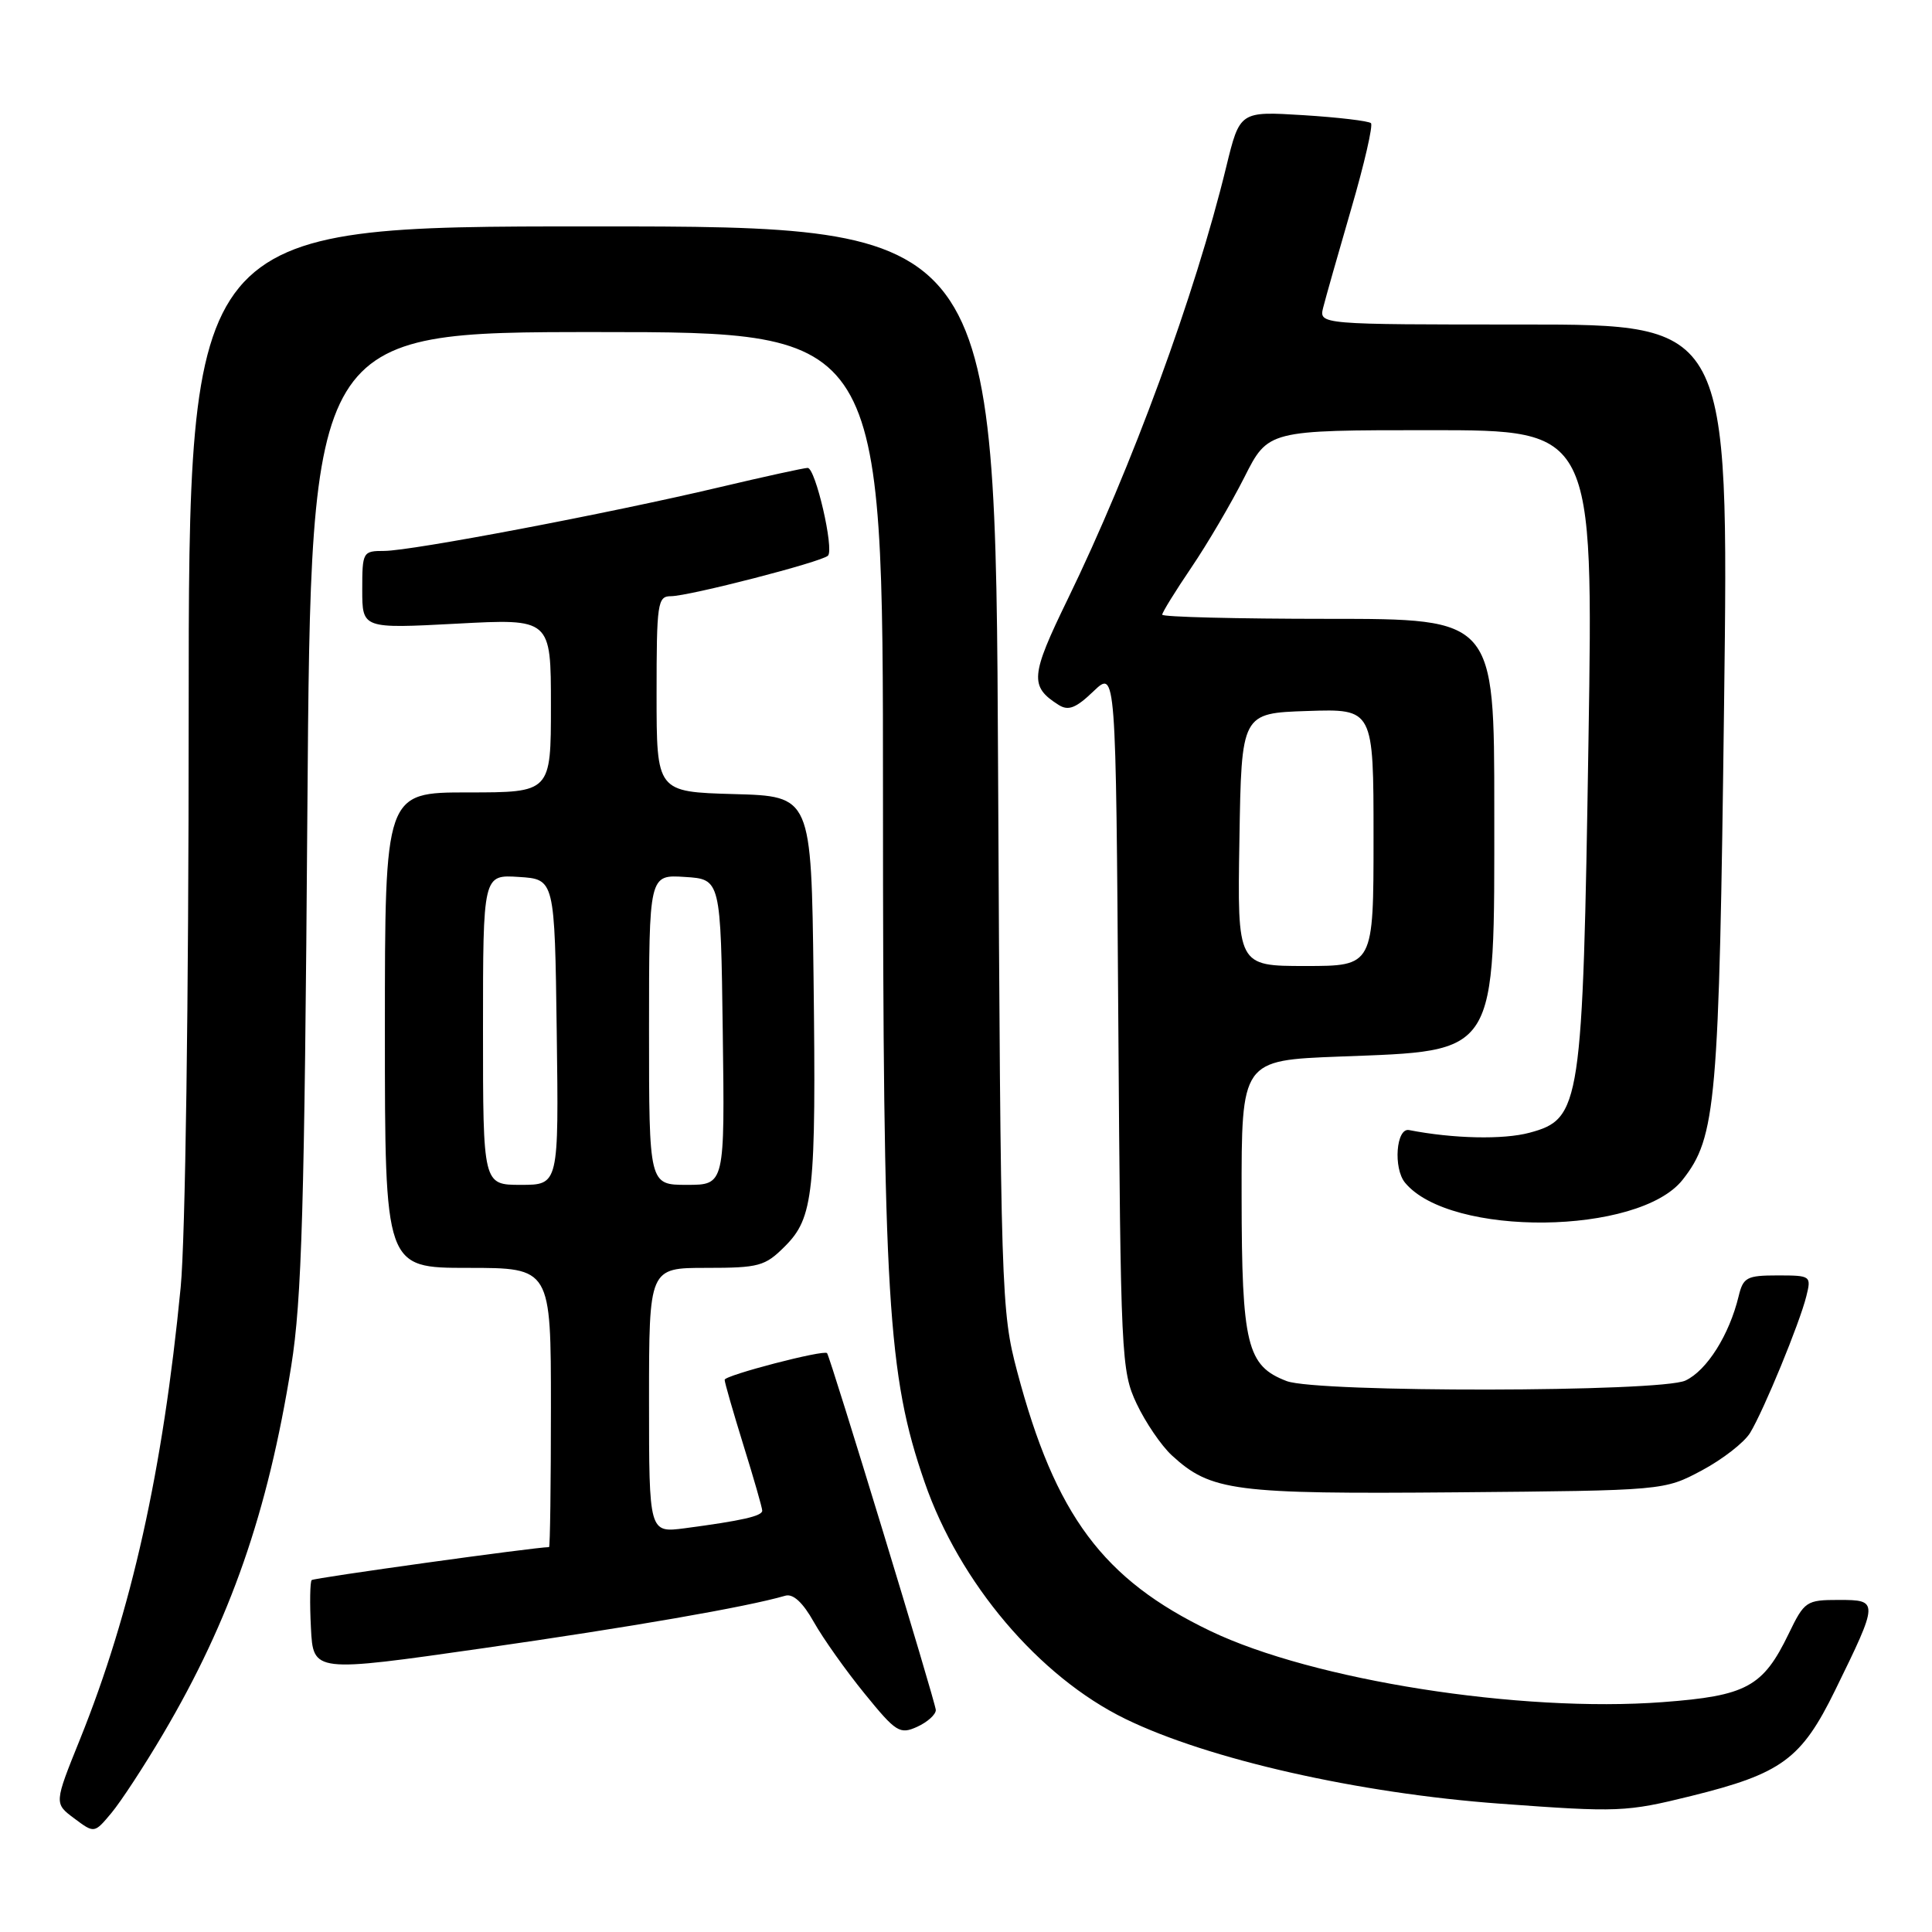 <?xml version="1.0" encoding="UTF-8" standalone="no"?>
<!DOCTYPE svg PUBLIC "-//W3C//DTD SVG 1.1//EN" "http://www.w3.org/Graphics/SVG/1.1/DTD/svg11.dtd" >
<svg xmlns="http://www.w3.org/2000/svg" xmlns:xlink="http://www.w3.org/1999/xlink" version="1.1" viewBox="0 0 256 256">
 <g >
 <path fill="currentColor"
d=" M 21.61 229.76 C 30.53 214.64 35.48 200.42 38.59 181.00 C 39.99 172.24 40.35 159.99 40.73 107.25 C 41.20 44.00 41.20 44.00 79.10 44.00 C 117.00 44.00 117.00 44.00 117.00 105.47 C 117.00 172.15 117.61 182.23 122.51 196.38 C 127.13 209.75 137.68 222.18 149.11 227.76 C 160.10 233.12 180.00 237.63 198.80 239.00 C 214.44 240.15 215.46 240.11 224.08 237.98 C 236.09 235.01 238.69 233.10 243.16 223.98 C 248.96 212.14 248.96 212.00 243.66 212.00 C 239.34 212.00 239.10 212.16 237.00 216.50 C 233.60 223.53 231.42 224.71 220.32 225.54 C 201.43 226.96 173.97 222.64 160.37 216.11 C 146.15 209.28 139.83 200.79 134.78 181.73 C 132.66 173.71 132.60 171.67 132.25 101.75 C 131.90 30.00 131.90 30.00 78.45 30.00 C 25.00 30.00 25.00 30.00 25.00 94.83 C 25.00 132.93 24.56 164.16 23.94 170.58 C 21.58 194.87 17.42 213.54 10.59 230.49 C 7.17 238.96 7.17 238.96 9.84 240.95 C 12.50 242.94 12.50 242.94 14.77 240.22 C 16.02 238.72 19.10 234.02 21.61 229.76 Z  M 124.00 226.59 C 124.00 225.68 110.05 179.90 109.59 179.30 C 109.20 178.80 96.00 182.24 96.02 182.83 C 96.02 183.20 97.15 187.10 98.51 191.50 C 99.88 195.90 101.00 199.80 101.00 200.17 C 101.00 200.89 98.30 201.50 90.75 202.50 C 86.00 203.12 86.00 203.12 86.00 185.56 C 86.00 168.00 86.00 168.00 93.58 168.00 C 100.57 168.00 101.37 167.78 103.99 165.16 C 107.81 161.35 108.15 158.12 107.80 129.50 C 107.50 105.50 107.50 105.50 97.25 105.22 C 87.00 104.93 87.00 104.93 87.00 91.97 C 87.00 79.92 87.13 79.00 88.89 79.00 C 91.27 79.00 108.88 74.46 109.71 73.63 C 110.55 72.78 108.06 62.00 107.02 62.00 C 106.56 62.00 101.30 63.15 95.34 64.56 C 80.69 68.03 54.50 73.00 50.91 73.00 C 48.07 73.00 48.00 73.13 48.00 78.15 C 48.00 83.30 48.00 83.30 60.50 82.64 C 73.00 81.97 73.00 81.97 73.00 93.48 C 73.00 105.00 73.00 105.00 62.00 105.00 C 51.00 105.00 51.00 105.00 51.00 136.50 C 51.00 168.00 51.00 168.00 62.00 168.00 C 73.00 168.00 73.00 168.00 73.00 186.50 C 73.00 196.68 72.89 205.00 72.75 205.00 C 70.89 205.01 41.59 209.08 41.30 209.37 C 41.08 209.59 41.03 212.44 41.20 215.70 C 41.50 221.62 41.50 221.62 64.00 218.40 C 83.64 215.59 98.91 212.94 104.06 211.44 C 105.09 211.14 106.39 212.34 107.85 214.95 C 109.08 217.13 112.10 221.39 114.57 224.42 C 118.73 229.54 119.23 229.85 121.53 228.81 C 122.89 228.19 124.00 227.19 124.00 226.59 Z  M 225.50 194.84 C 228.25 193.37 231.13 191.13 231.90 189.86 C 233.71 186.88 238.47 175.31 239.35 171.75 C 240.02 169.06 239.95 169.00 235.54 169.00 C 231.46 169.00 230.98 169.26 230.38 171.75 C 229.14 176.88 226.17 181.60 223.33 182.93 C 220.02 184.48 174.54 184.54 170.49 183.00 C 165.22 180.99 164.54 178.22 164.52 158.58 C 164.50 140.50 164.50 140.50 177.50 140.00 C 198.63 139.19 198.00 140.20 198.00 107.28 C 198.00 82.00 198.00 82.00 176.00 82.00 C 163.90 82.00 154.00 81.75 154.00 81.45 C 154.00 81.14 155.74 78.33 157.86 75.20 C 159.99 72.06 163.14 66.69 164.88 63.25 C 168.03 57.00 168.03 57.00 189.58 57.00 C 211.13 57.00 211.13 57.00 210.48 98.25 C 209.72 146.60 209.47 148.26 202.68 150.09 C 199.20 151.03 192.55 150.88 186.71 149.74 C 185.00 149.40 184.59 154.80 186.18 156.72 C 192.16 163.95 217.17 163.68 222.96 156.32 C 227.41 150.66 227.79 146.31 228.45 93.25 C 229.08 43.00 229.08 43.00 201.92 43.00 C 174.77 43.00 174.77 43.00 175.33 40.75 C 175.64 39.51 177.31 33.63 179.04 27.68 C 180.78 21.73 181.95 16.62 181.66 16.32 C 181.36 16.03 177.33 15.55 172.70 15.26 C 164.28 14.74 164.28 14.74 162.48 22.12 C 158.37 39.02 149.97 61.93 141.47 79.41 C 136.53 89.56 136.41 90.96 140.28 93.41 C 141.57 94.22 142.57 93.83 144.89 91.60 C 147.86 88.76 147.86 88.76 148.18 135.13 C 148.49 179.90 148.57 181.66 150.61 186.00 C 151.78 188.47 153.87 191.55 155.27 192.84 C 160.45 197.60 163.47 197.99 193.00 197.74 C 220.50 197.50 220.50 197.50 225.50 194.84 Z  M 64.00 136.45 C 64.00 115.89 64.00 115.89 68.75 116.20 C 73.50 116.50 73.50 116.50 73.77 136.75 C 74.04 157.00 74.04 157.00 69.02 157.00 C 64.00 157.00 64.00 157.00 64.00 136.45 Z  M 86.00 136.45 C 86.00 115.89 86.00 115.89 90.75 116.20 C 95.50 116.50 95.50 116.50 95.77 136.75 C 96.04 157.00 96.04 157.00 91.02 157.00 C 86.00 157.00 86.00 157.00 86.00 136.45 Z  M 164.23 111.25 C 164.50 94.50 164.50 94.50 173.25 94.21 C 182.00 93.92 182.00 93.92 182.00 110.96 C 182.00 128.00 182.00 128.00 172.98 128.00 C 163.95 128.00 163.95 128.00 164.23 111.25 Z "/>
</g>
</svg>